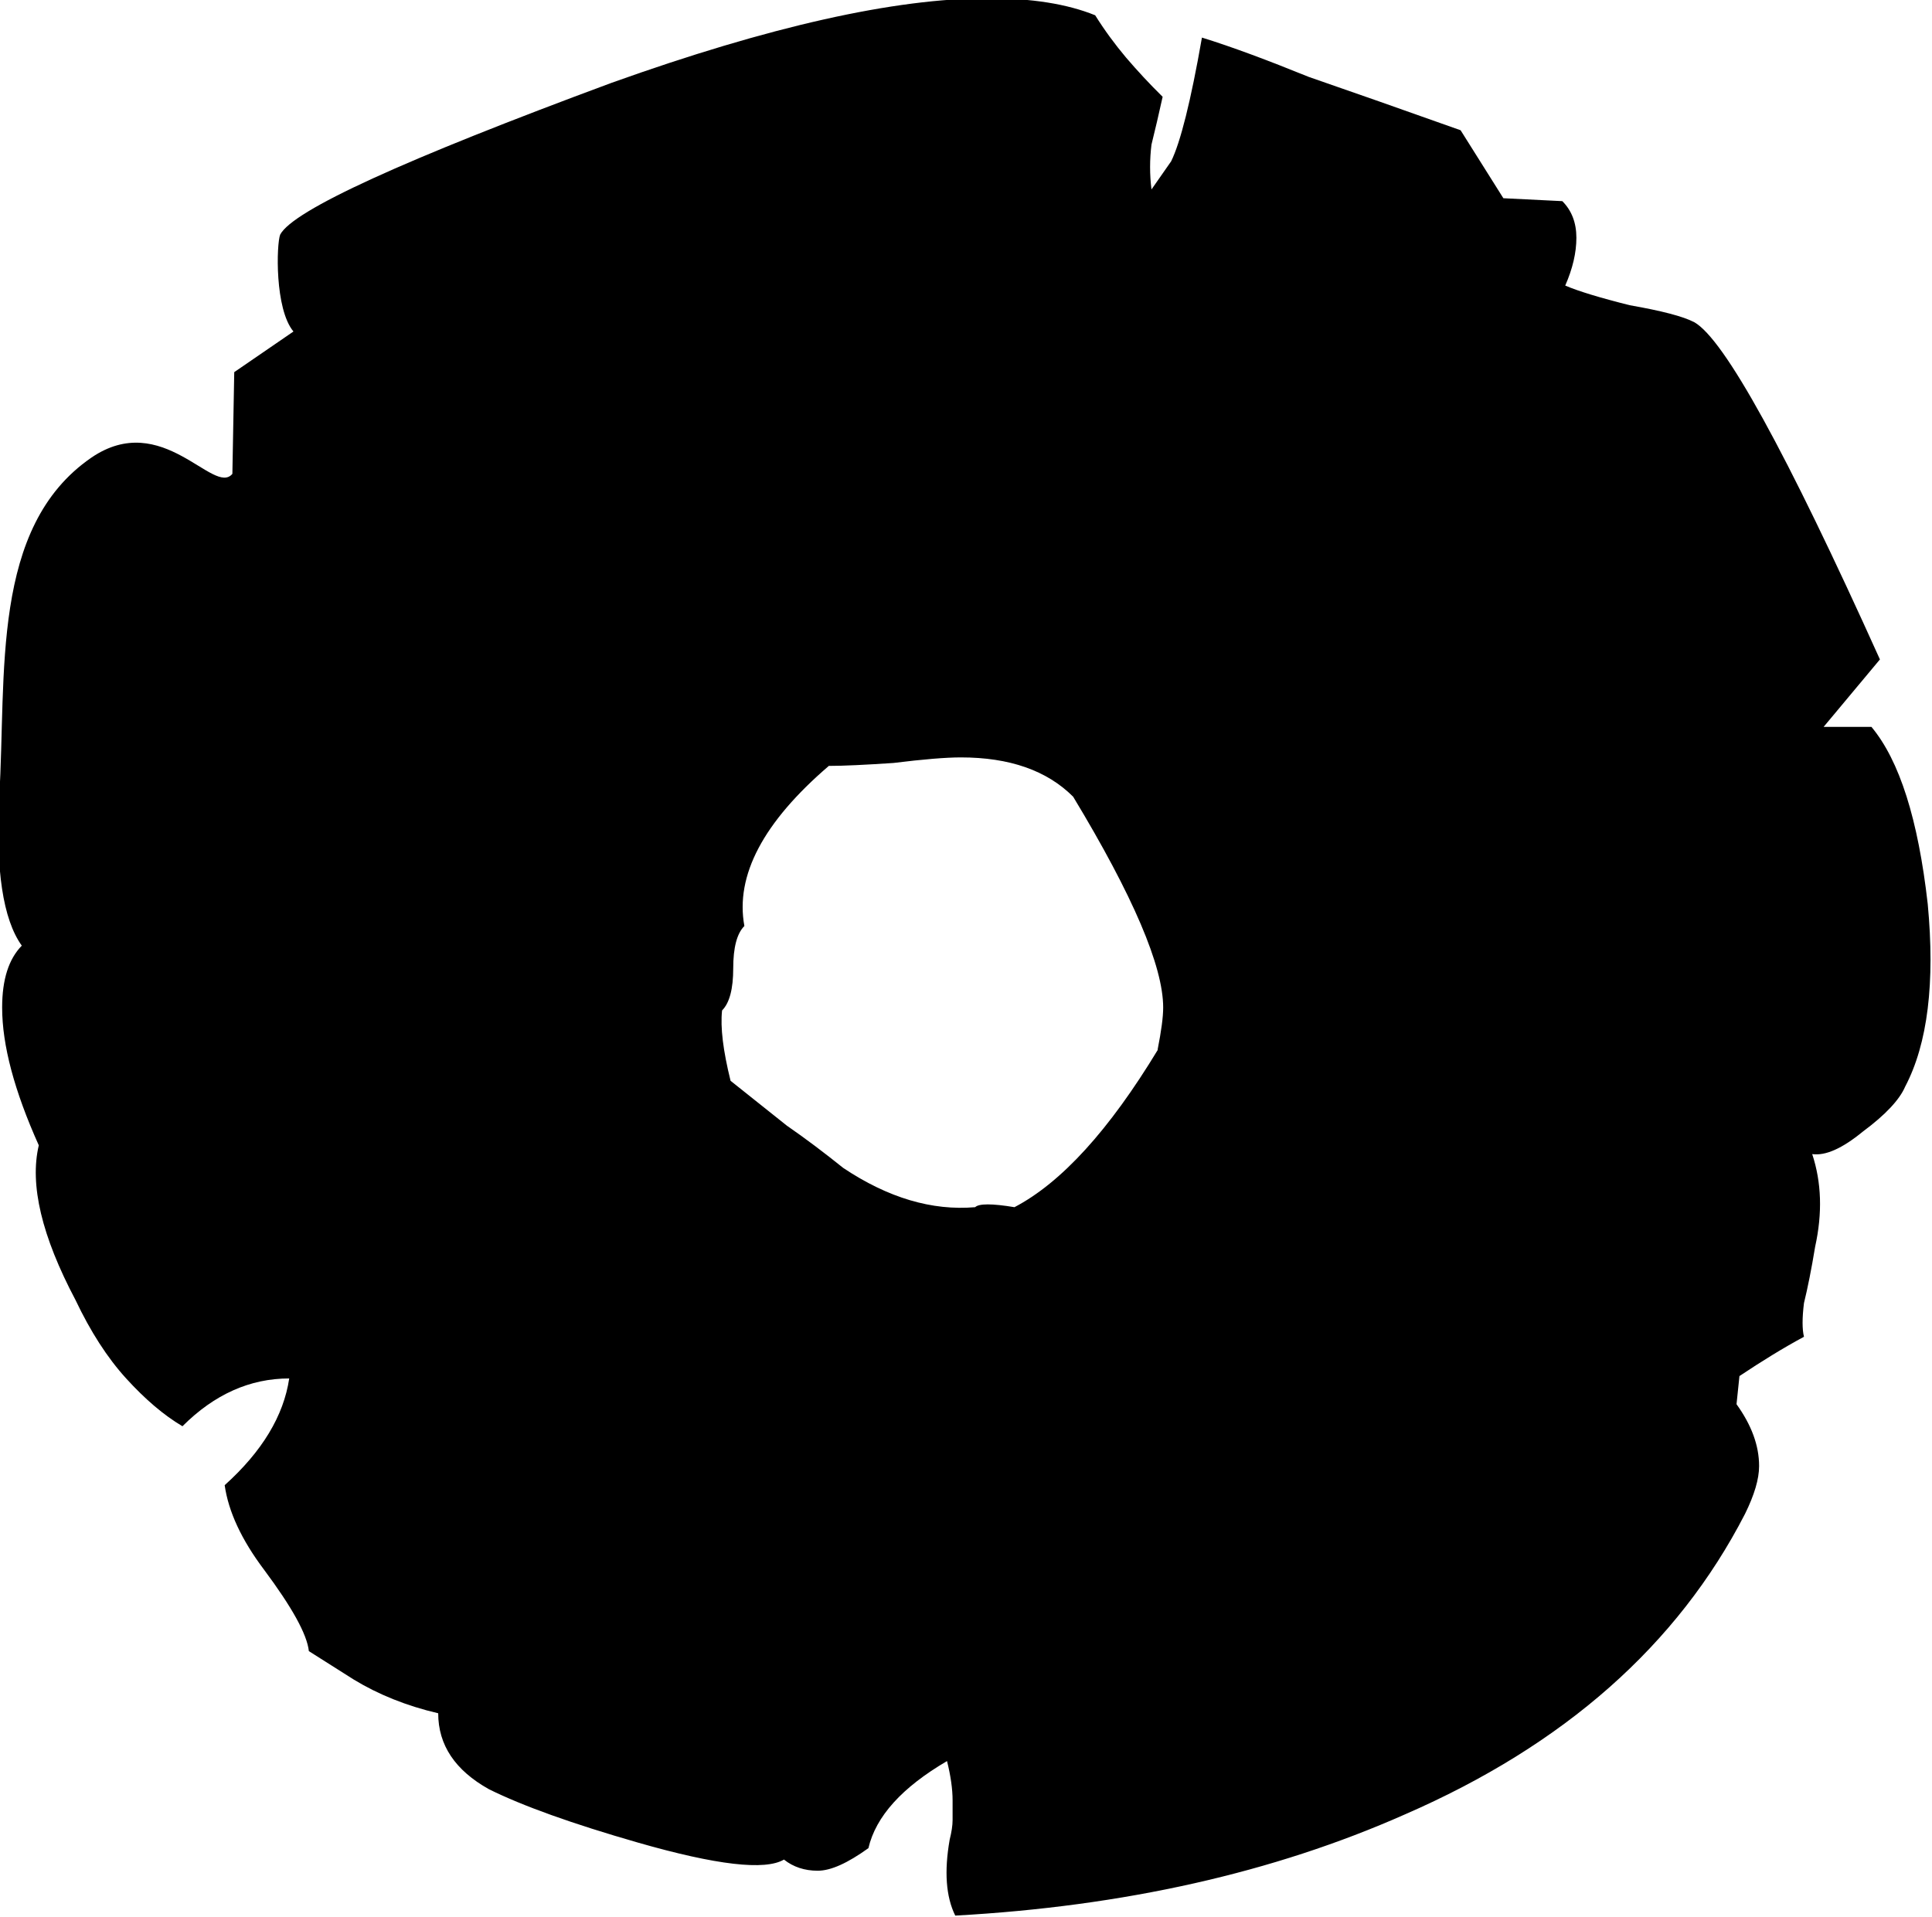 <?xml version="1.0" encoding="UTF-8" standalone="no"?>
<!-- Created with Inkscape (http://www.inkscape.org/) -->

<svg
   xmlns:dc="http://purl.org/dc/elements/1.1/"
   xmlns:cc="http://creativecommons.org/ns#"
   xmlns:rdf="http://www.w3.org/1999/02/22-rdf-syntax-ns#"
   xmlns:svg="http://www.w3.org/2000/svg"
   xmlns="http://www.w3.org/2000/svg"
   xmlns:sodipodi="http://sodipodi.sourceforge.net/DTD/sodipodi-0.dtd"
   xmlns:inkscape="http://www.inkscape.org/namespaces/inkscape"
   width="20.756mm"
   height="20.595mm"
   viewBox="0 0 20.756 20.595"
   version="1.1"
   id="svg27490"
   inkscape:version="0.92.3 (2405546, 2018-03-11)"
   sodipodi:docname="rune_cold.svg">
  <defs
     id="defs27484" />
  <sodipodi:namedview
     id="base"
     pagecolor="#ffffff"
     bordercolor="#666666"
     borderopacity="1.0"
     inkscape:pageopacity="0.0"
     inkscape:pageshadow="2"
     inkscape:zoom="0.35"
     inkscape:cx="39.223488"
     inkscape:cy="38.919046"
     inkscape:document-units="mm"
     inkscape:current-layer="layer1"
     showgrid="false"
     inkscape:window-width="1920"
     inkscape:window-height="1024"
     inkscape:window-x="-4"
     inkscape:window-y="-4"
     inkscape:window-maximized="1" />
  <g
     inkscape:label="Layer 1"
     inkscape:groupmode="layer"
     id="layer1"
     transform="translate(36.08,-138.536)">
    <g
       transform="matrix(2.853,0,0,2.853,-158.736,8.398)"
       id="g26841"
       style="font-style:normal;font-variant:normal;font-weight:normal;font-stretch:normal;font-size:10.583px;line-height:1.25;font-family:'Glorantha Core Runes';-inkscape-font-specification:'Glorantha Core Runes';letter-spacing:0px;word-spacing:0px;fill:#000000;fill-opacity:1;stroke:none;stroke-width:0.265"
       aria-label="MQ0">
      <path
         inkscape:connector-curvature="0"
         id="path26837"
         style="stroke-width:0.265"
         d="m 47.351,49.568 c 0.014,-0.071 0.021,-0.123 0.021,-0.159 0,-0.155 -0.113,-0.42 -0.339,-0.794 -0.099,-0.099 -0.24,-0.148 -0.423,-0.148 -0.056,0 -0.141,0.007 -0.254,0.021 -0.106,0.007 -0.187,0.011 -0.243,0.011 -0.247,0.212 -0.353,0.413 -0.318,0.603 -0.028,0.028 -0.042,0.081 -0.042,0.159 0,0.078 -0.014,0.131 -0.042,0.159 -0.007,0.064 0.004,0.152 0.032,0.265 0.071,0.056 0.141,0.113 0.212,0.169 0.071,0.049 0.141,0.102 0.212,0.159 0.169,0.113 0.335,0.162 0.497,0.148 0.014,-0.014 0.064,-0.014 0.148,0 0.176,-0.092 0.356,-0.289 0.54,-0.593 z m 1.302,-3.207 0.222,0.011 c 0.035,0.035 0.053,0.081 0.053,0.138 0,0.056 -0.014,0.116 -0.042,0.18 0.049,0.021 0.131,0.046 0.243,0.074 0.12,0.021 0.201,0.042 0.243,0.064 0.113,0.064 0.346,0.487 0.699,1.27 l -0.212,0.254 h 0.18 c 0.106,0.127 0.176,0.349 0.212,0.667 0.028,0.296 -3e-6,0.526 -0.085,0.688 -0.021,0.049 -0.074,0.106 -0.159,0.169 -0.078,0.064 -0.141,0.092 -0.191,0.085 0.035,0.106 0.039,0.222 0.011,0.349 -0.014,0.085 -0.028,0.155 -0.042,0.212 -0.007,0.056 -0.007,0.099 0,0.127 -0.078,0.042 -0.159,0.092 -0.243,0.148 l -0.011,0.106 c 0.056,0.078 0.085,0.155 0.085,0.233 0,0.049 -0.018,0.109 -0.053,0.18 -0.254,0.494 -0.681,0.871 -1.281,1.132 -0.494,0.219 -1.058,0.346 -1.693,0.381 -0.035,-0.071 -0.042,-0.166 -0.021,-0.286 0.007,-0.028 0.011,-0.053 0.011,-0.074 v -0.074 c 0,-0.042 -0.007,-0.092 -0.021,-0.148 -0.169,0.099 -0.268,0.208 -0.296,0.328 -0.078,0.056 -0.141,0.085 -0.191,0.085 -0.049,0 -0.092,-0.014 -0.127,-0.042 -0.071,0.042 -0.254,0.021 -0.55,-0.064 -0.247,-0.071 -0.434,-0.138 -0.561,-0.201 -0.127,-0.071 -0.191,-0.166 -0.191,-0.286 -0.12,-0.028 -0.226,-0.071 -0.318,-0.127 L 44.155,51.833 c -0.007,-0.064 -0.064,-0.166 -0.169,-0.307 -0.085,-0.113 -0.134,-0.219 -0.148,-0.318 0.141,-0.127 0.222,-0.261 0.243,-0.402 -0.148,0 -0.282,0.06 -0.402,0.18 -0.071,-0.042 -0.141,-0.102 -0.212,-0.18 -0.071,-0.078 -0.134,-0.176 -0.191,-0.296 -0.127,-0.24 -0.173,-0.434 -0.138,-0.582 -0.092,-0.205 -0.138,-0.377 -0.138,-0.519 0,-0.106 0.025,-0.183 0.074,-0.233 -0.071,-0.099 -0.099,-0.286 -0.085,-0.561 0.028,-0.459 -0.034,-1.015 0.347,-1.277 0.268,-0.183 0.461,0.146 0.531,0.061 l 0.007,-0.383 0.223,-0.153 c -0.071,-0.085 -0.064,-0.33 -0.05,-0.365 0.049,-0.092 0.466,-0.282 1.249,-0.572 0.593,-0.212 1.065,-0.318 1.418,-0.318 0.162,0 0.296,0.021 0.402,0.064 0.035,0.056 0.074,0.109 0.116,0.159 0.042,0.049 0.088,0.099 0.138,0.148 -0.014,0.064 -0.028,0.123 -0.042,0.18 -0.007,0.056 -0.007,0.113 0,0.169 l 0.074,-0.106 c 0.035,-0.071 0.074,-0.226 0.116,-0.466 0.113,0.035 0.247,0.085 0.402,0.148 0.162,0.056 0.353,0.123 0.572,0.201 z"
         sodipodi:nodetypes="cscscccsccccccccccscccccccccccccccsccccssccsccccccccccsccsccccccccscccccccccc" />
    </g>
  </g>
</svg>
